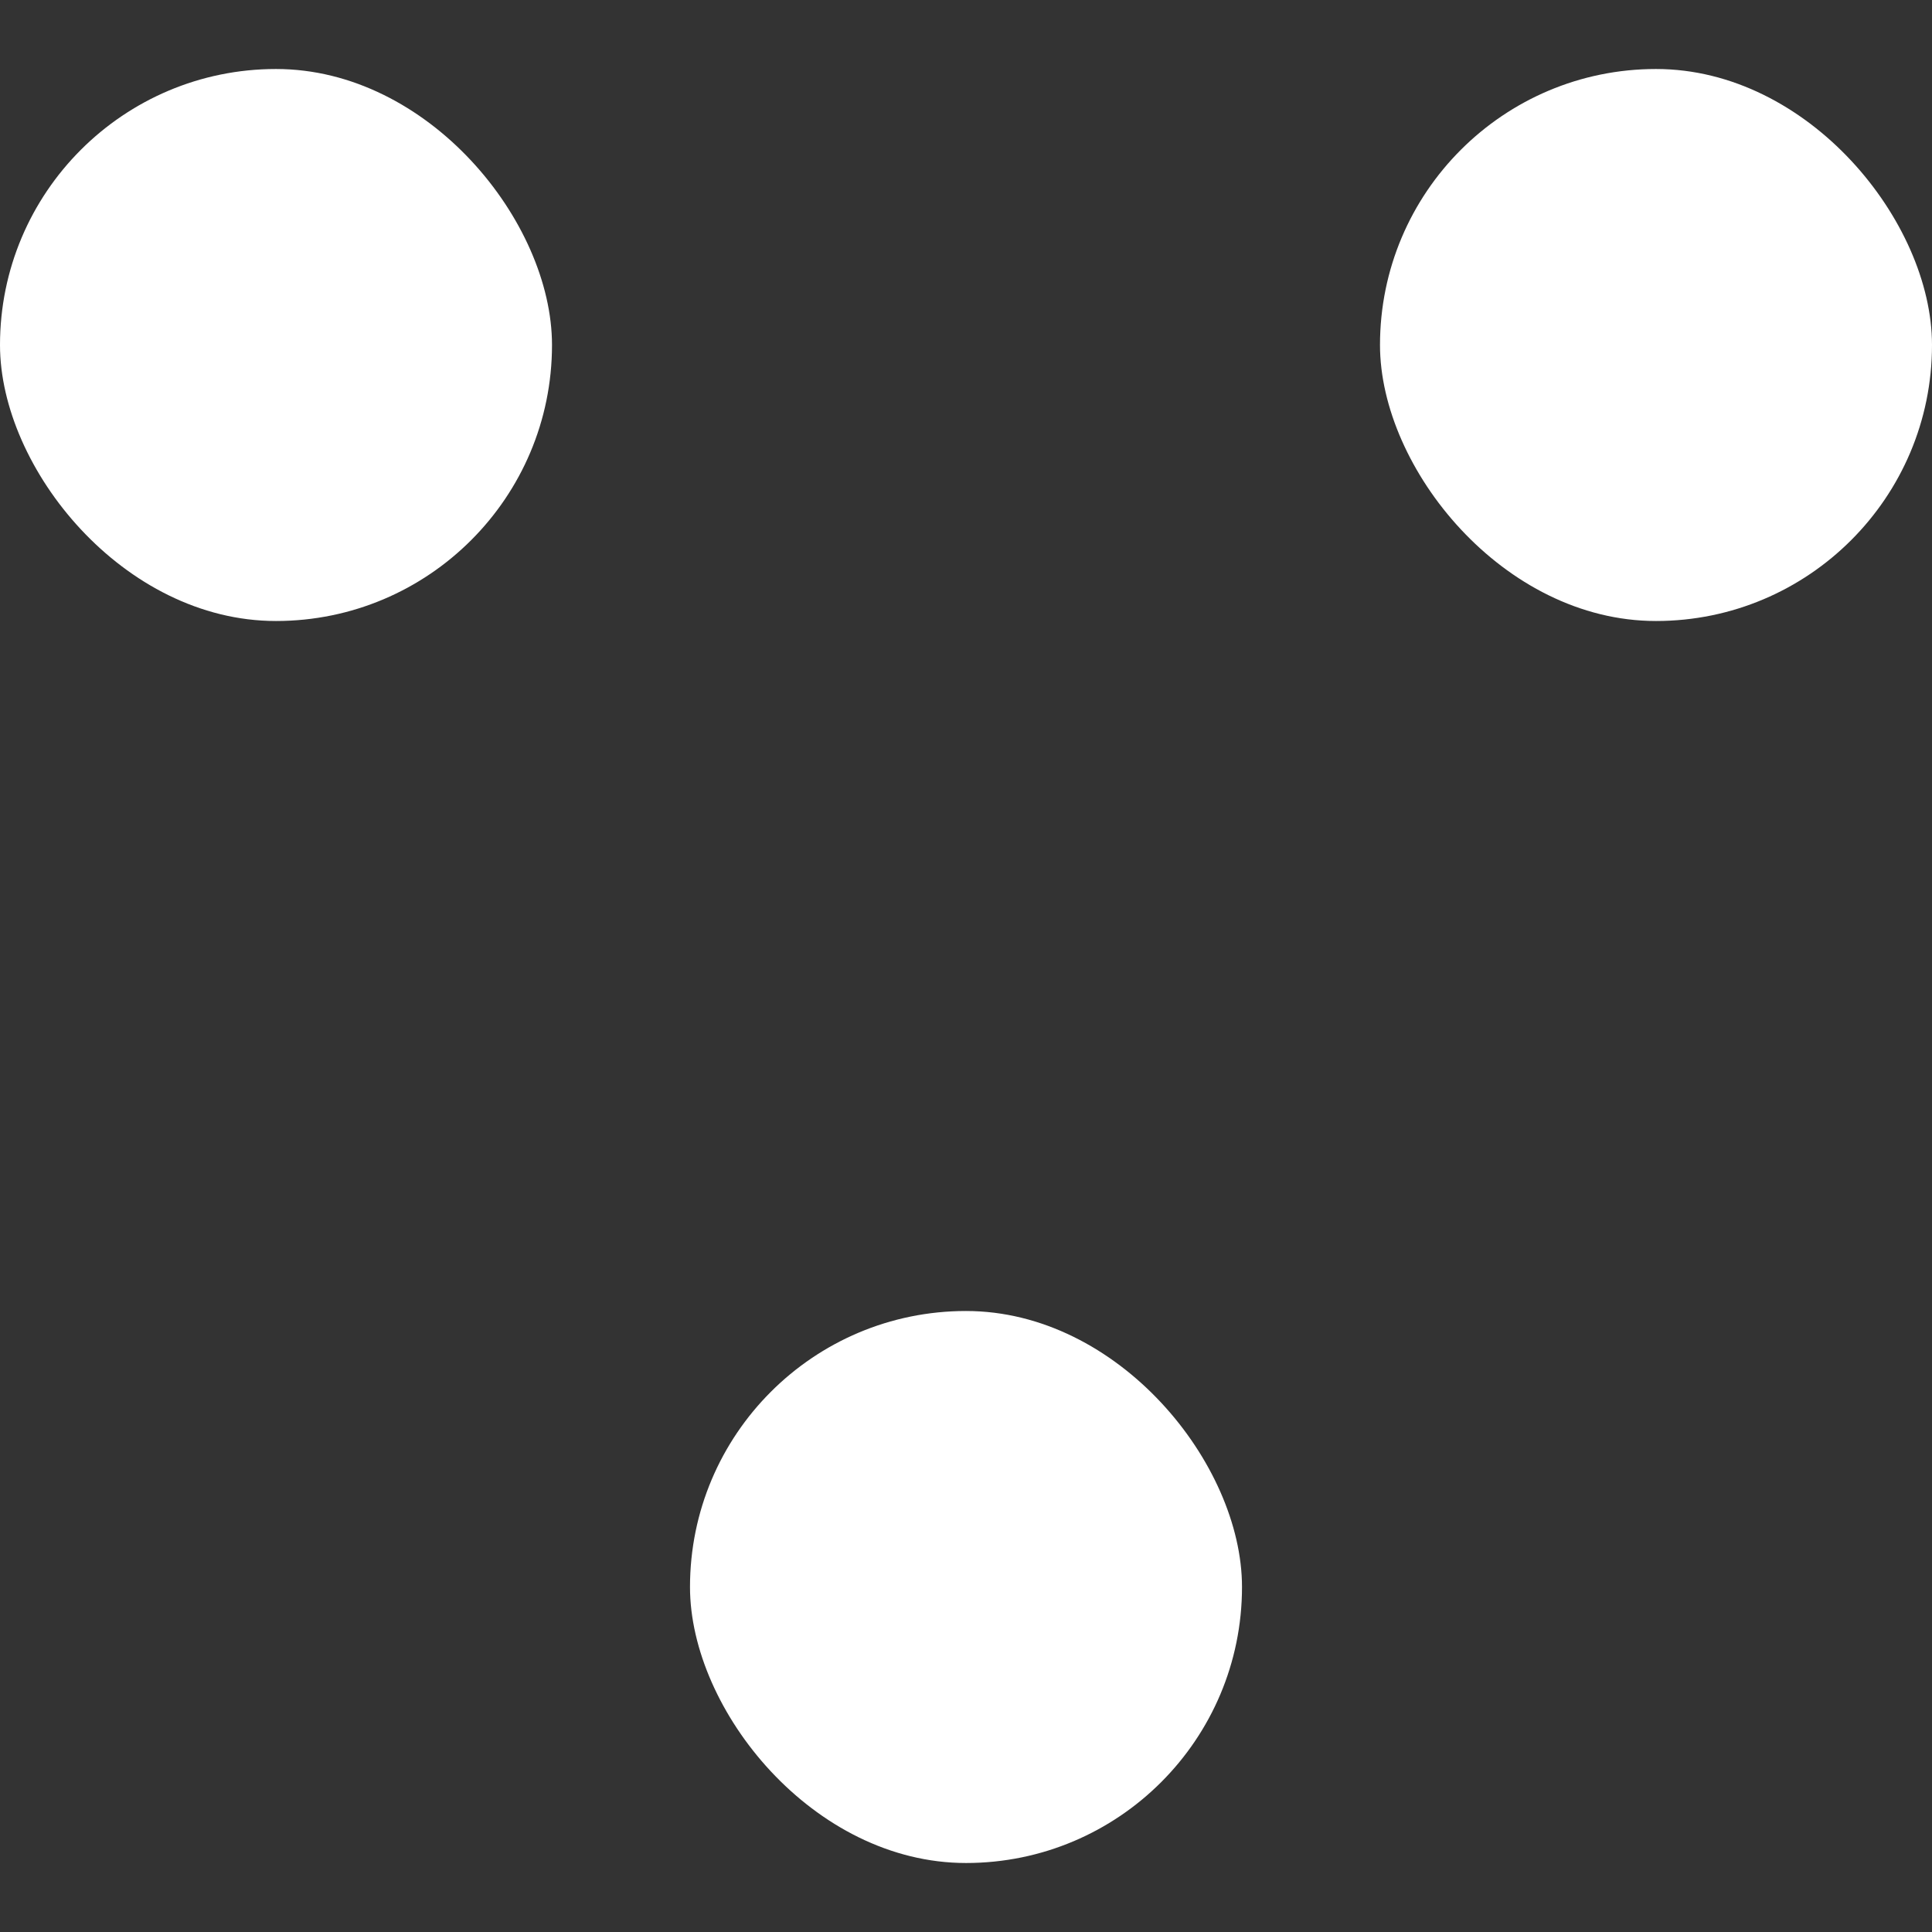 <svg width="14" height="14" viewBox="0 0 14 14" fill="none" xmlns="http://www.w3.org/2000/svg">
<rect x="0" y="0" width="14" height="14" fill="#333333" stroke="none"/>
<rect y="0.5" width="4" height="4" rx="2" fill="white"/>
<rect x="10" y="0.5" width="4" height="4" rx="2" fill="white"/>
<rect x="5" y="9.5" width="4" height="4" rx="2" fill="white"/>
</svg>
